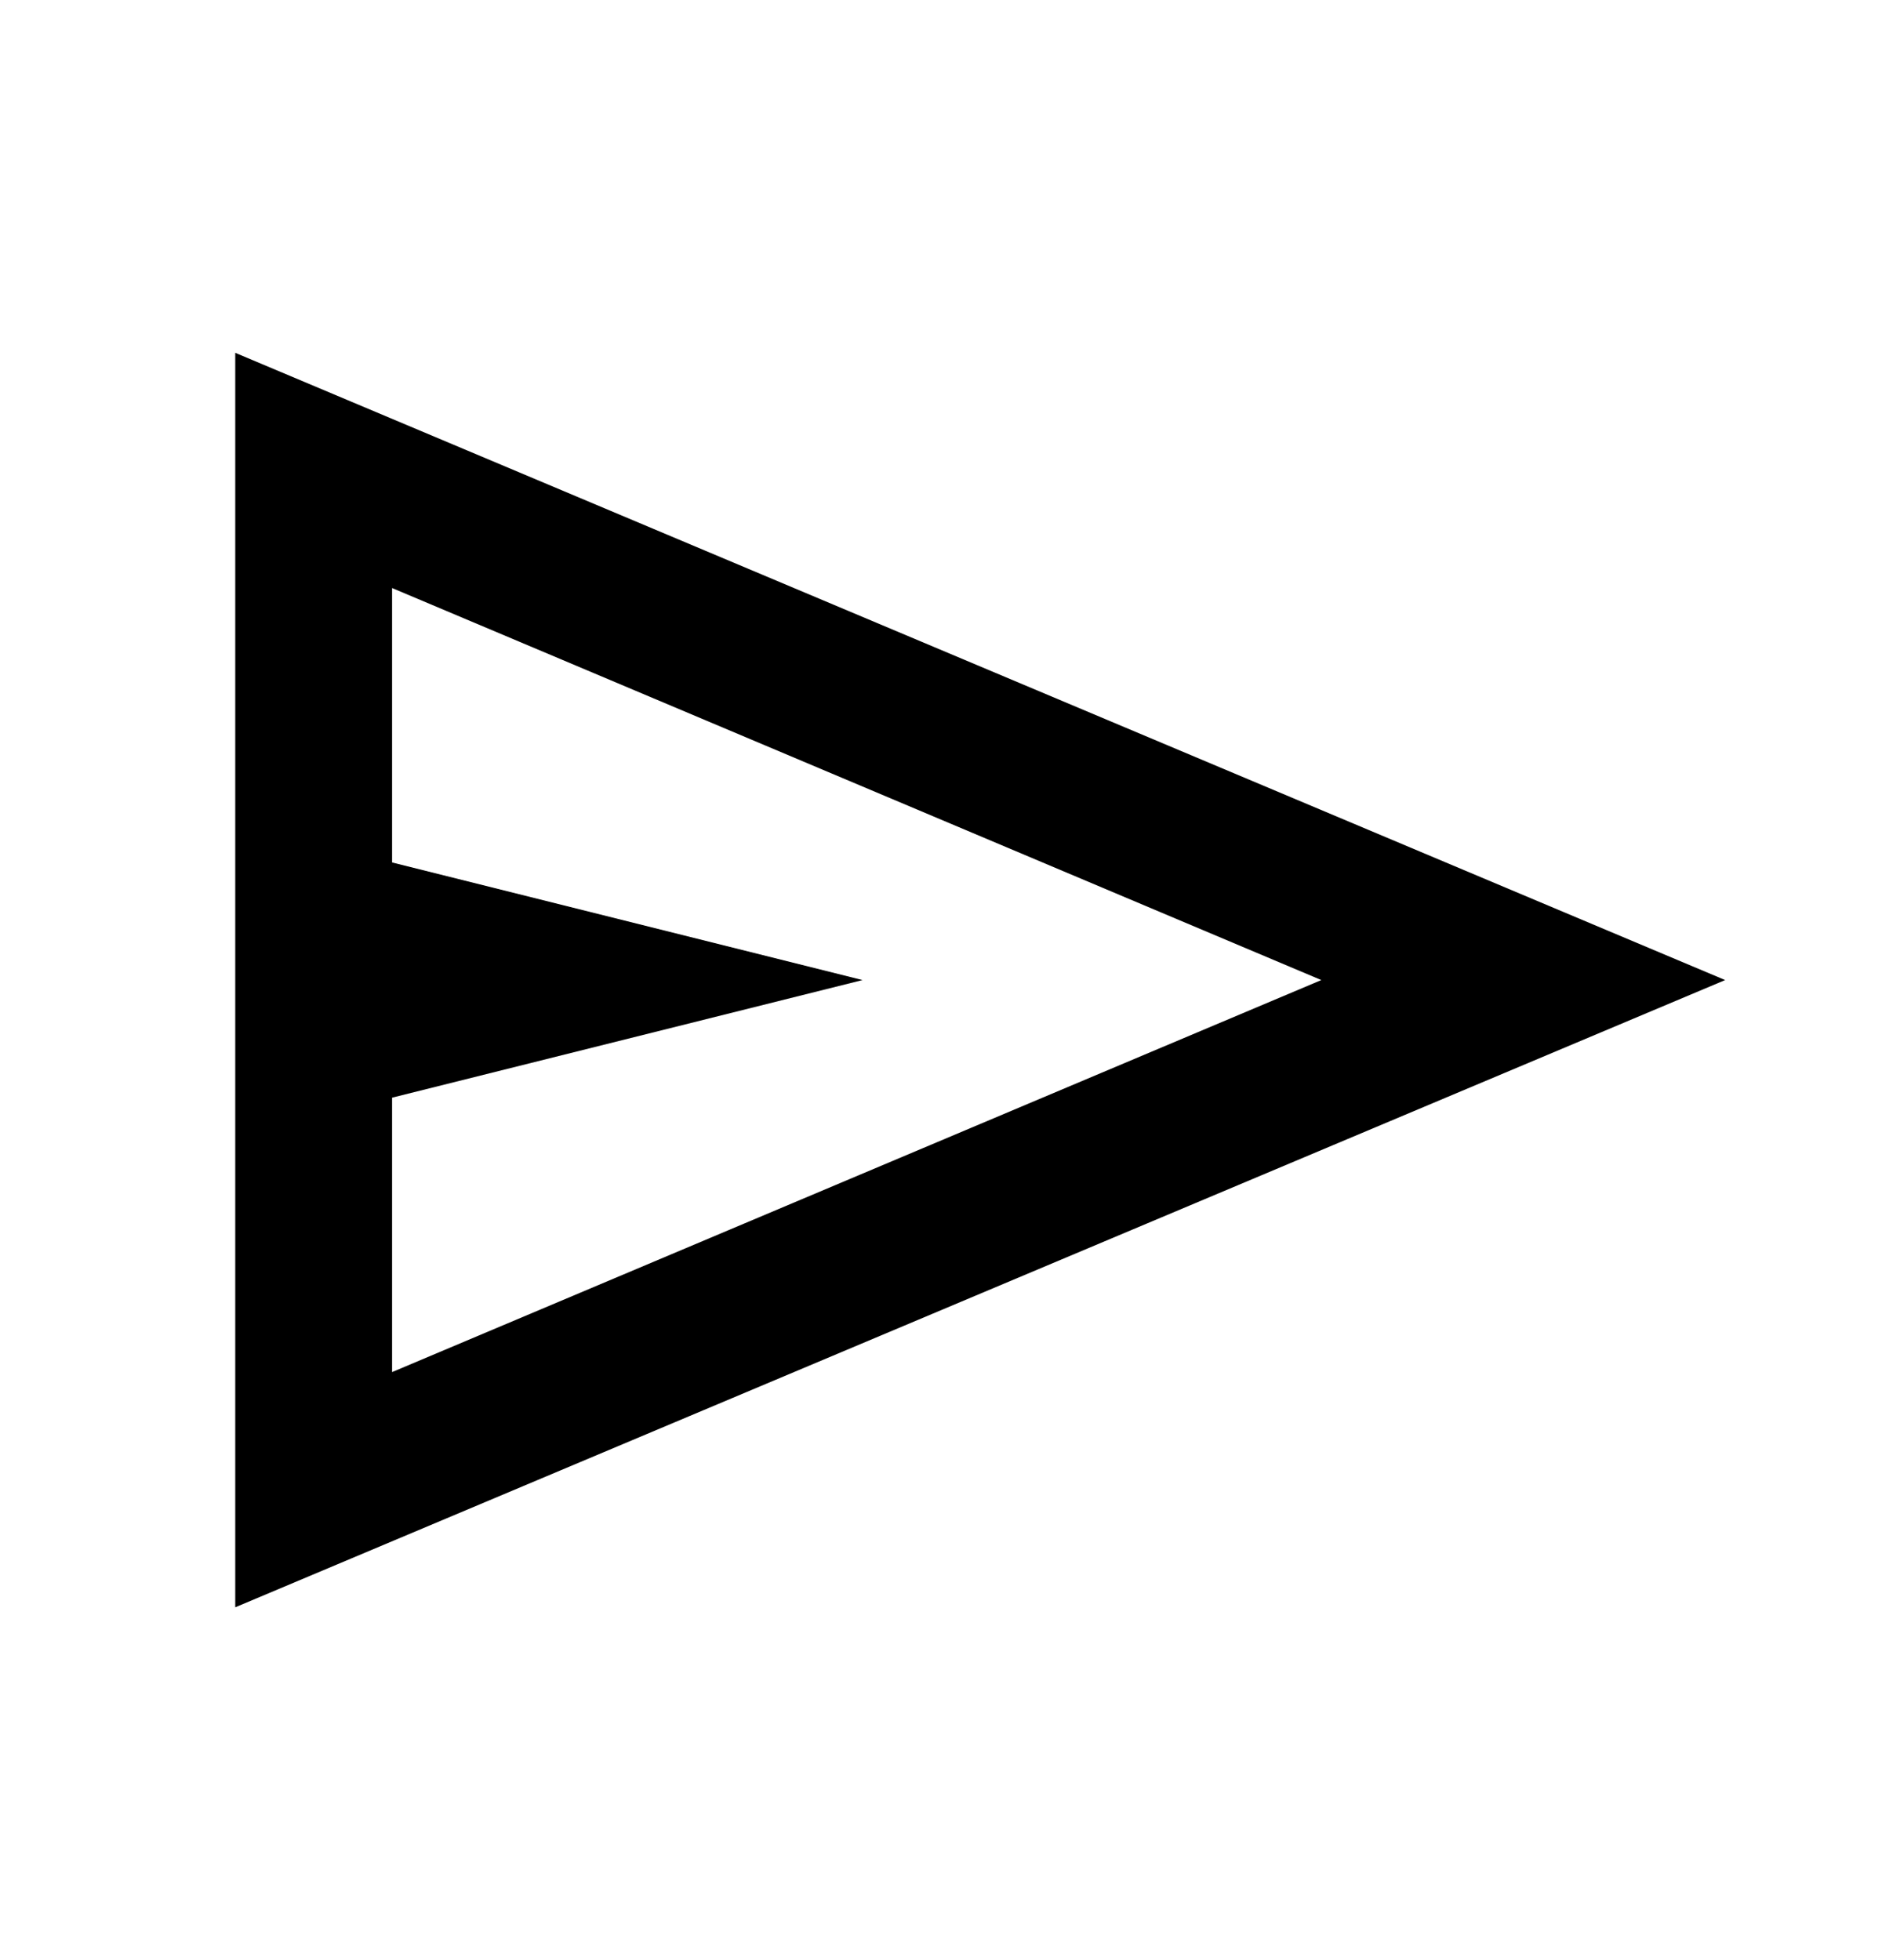 <svg width="24" height="25" viewBox="0 0 24 25" fill="none" xmlns="http://www.w3.org/2000/svg">
<path d="M3 20.5V4.5L22 12.5M5 17.5L16.85 12.5L5 7.5V11L11 12.5L5 14M5 17.5V7.5V14V17.5Z" fill="black"/>
</svg>
